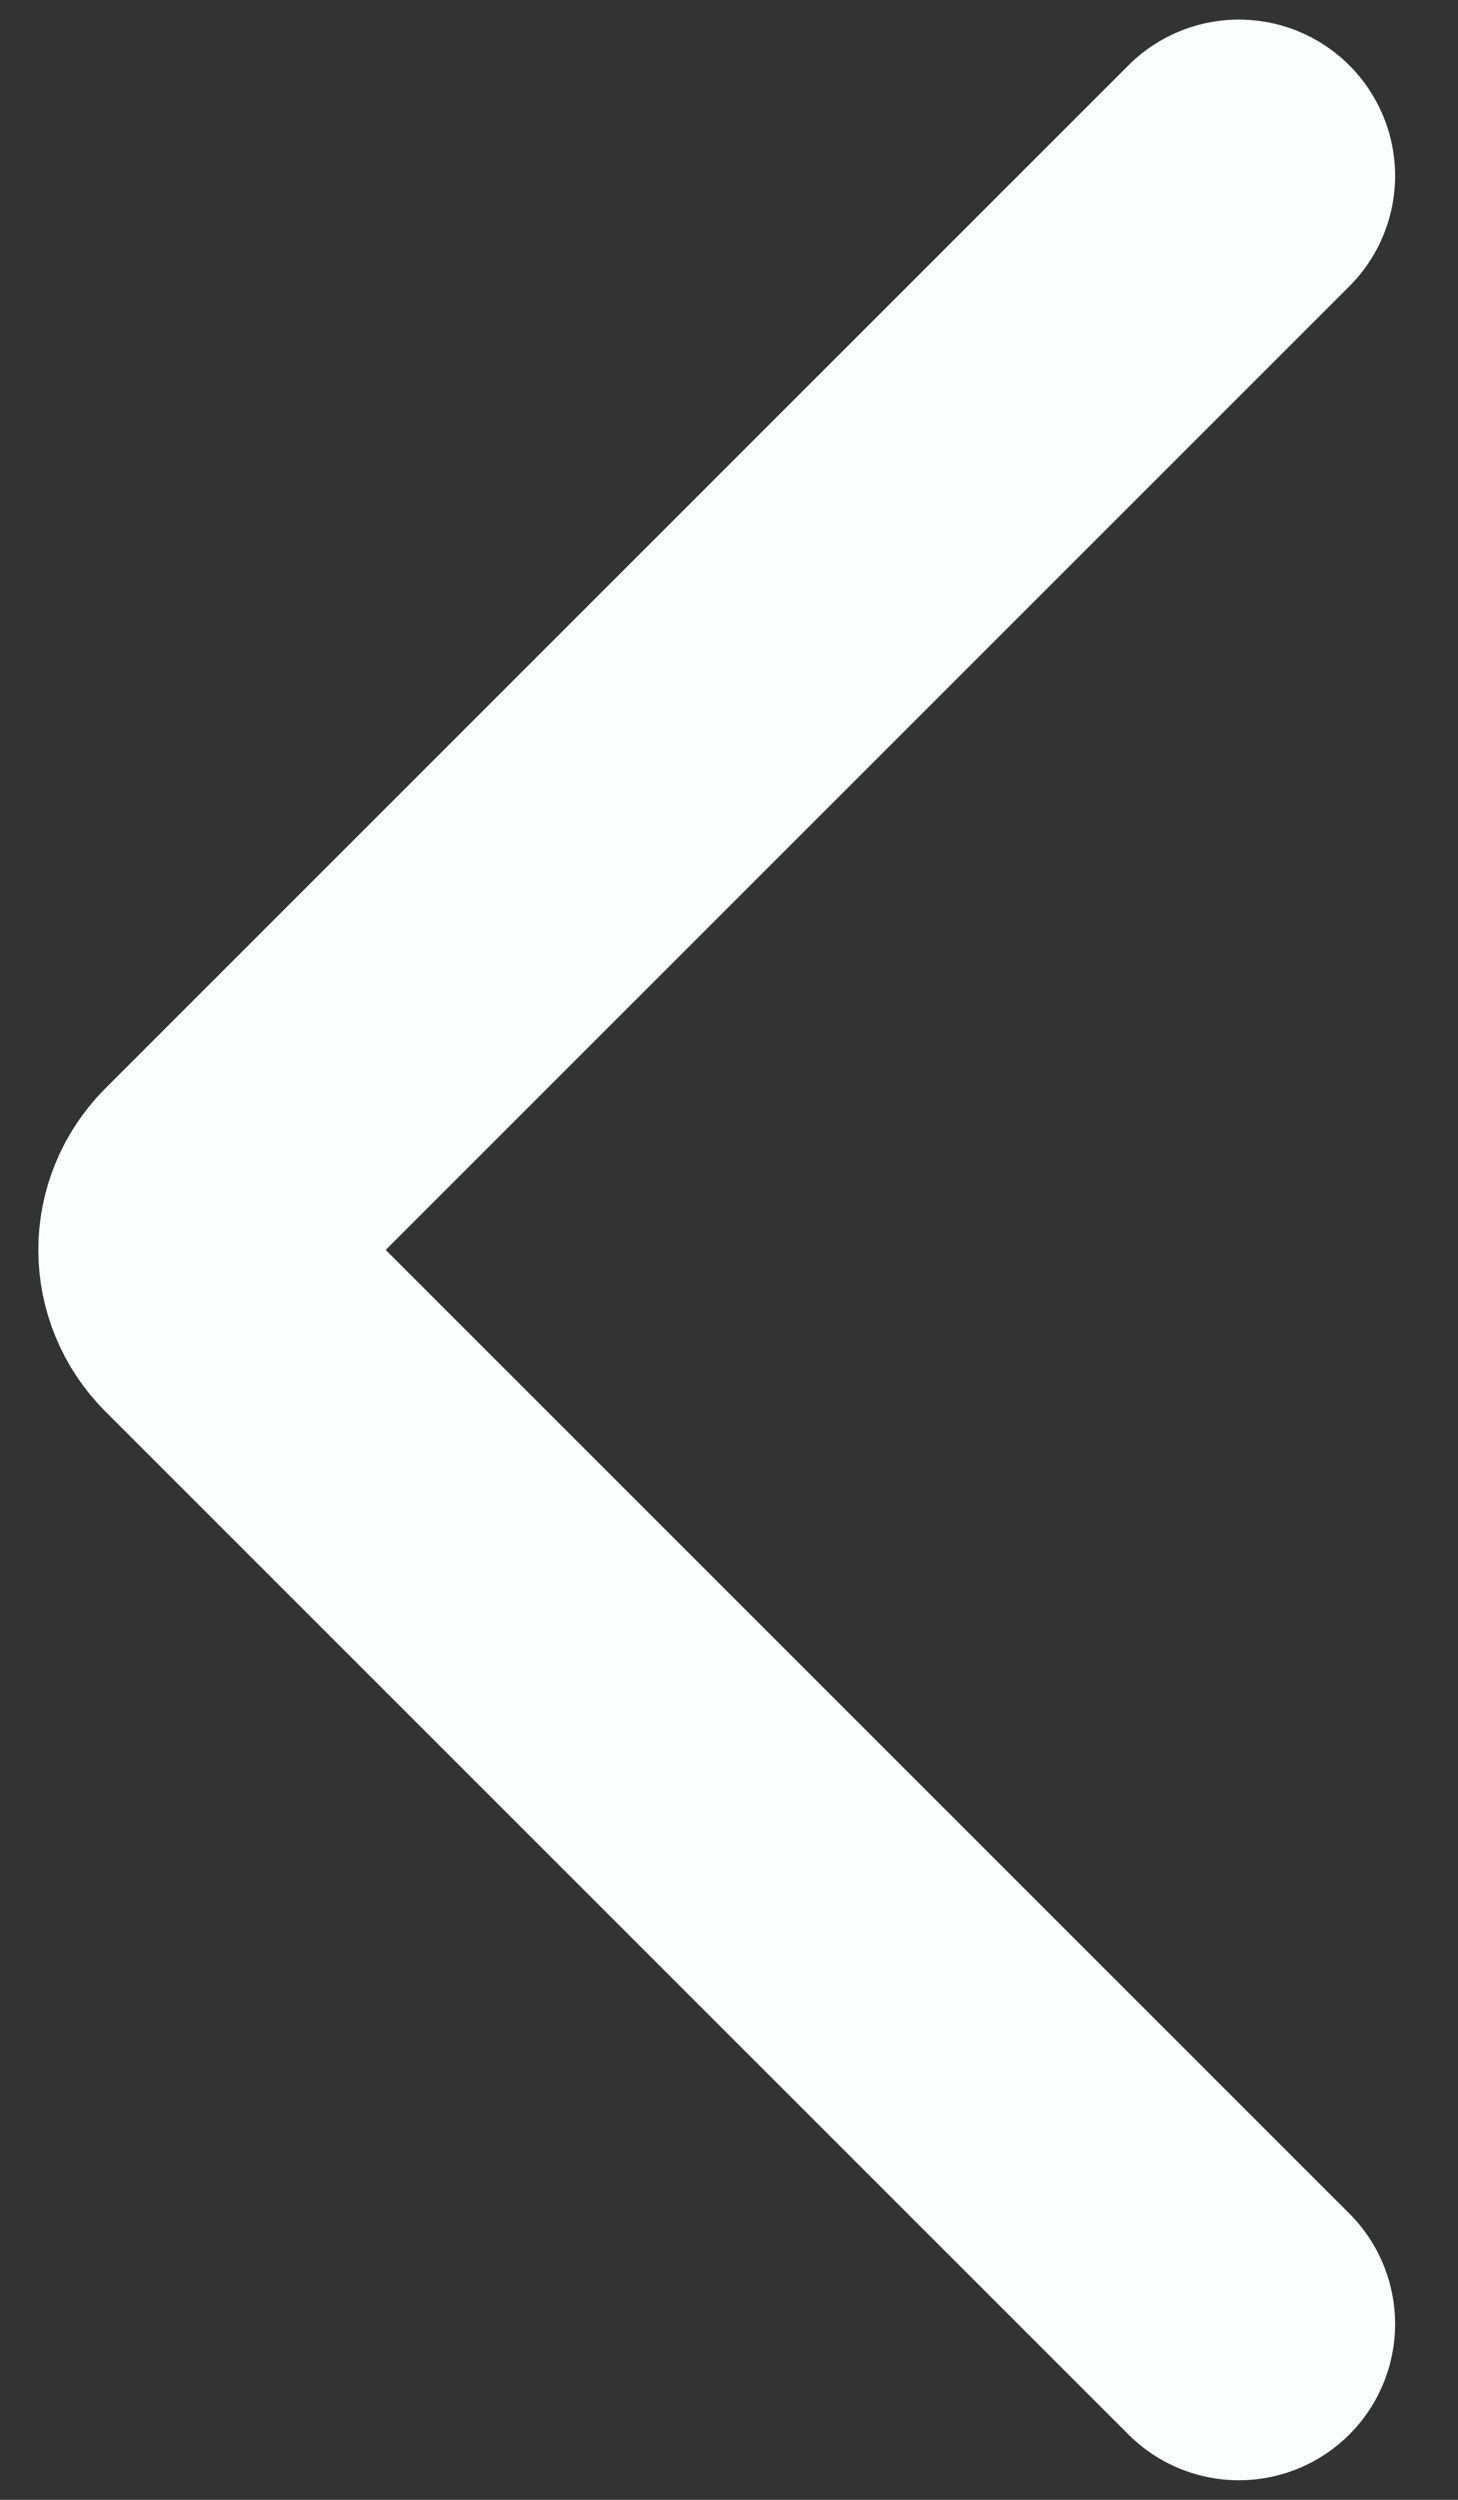 <svg width="7" height="12" viewBox="0 0 7 12" fill="none" xmlns="http://www.w3.org/2000/svg">
<rect x="0" y="0" width="7" height="12" fill="#333333" stroke="none"/>
<path d="M5.948 11.156L1.034 6.243C1.003 6.211 0.977 6.173 0.96 6.131C0.943 6.09 0.934 6.045 0.934 6C0.934 5.955 0.943 5.91 0.96 5.869C0.977 5.827 1.003 5.789 1.034 5.757L5.948 0.844" stroke="#FCFDFD" stroke-width="1.5" stroke-linecap="round" stroke-linejoin="round"/>
</svg>
